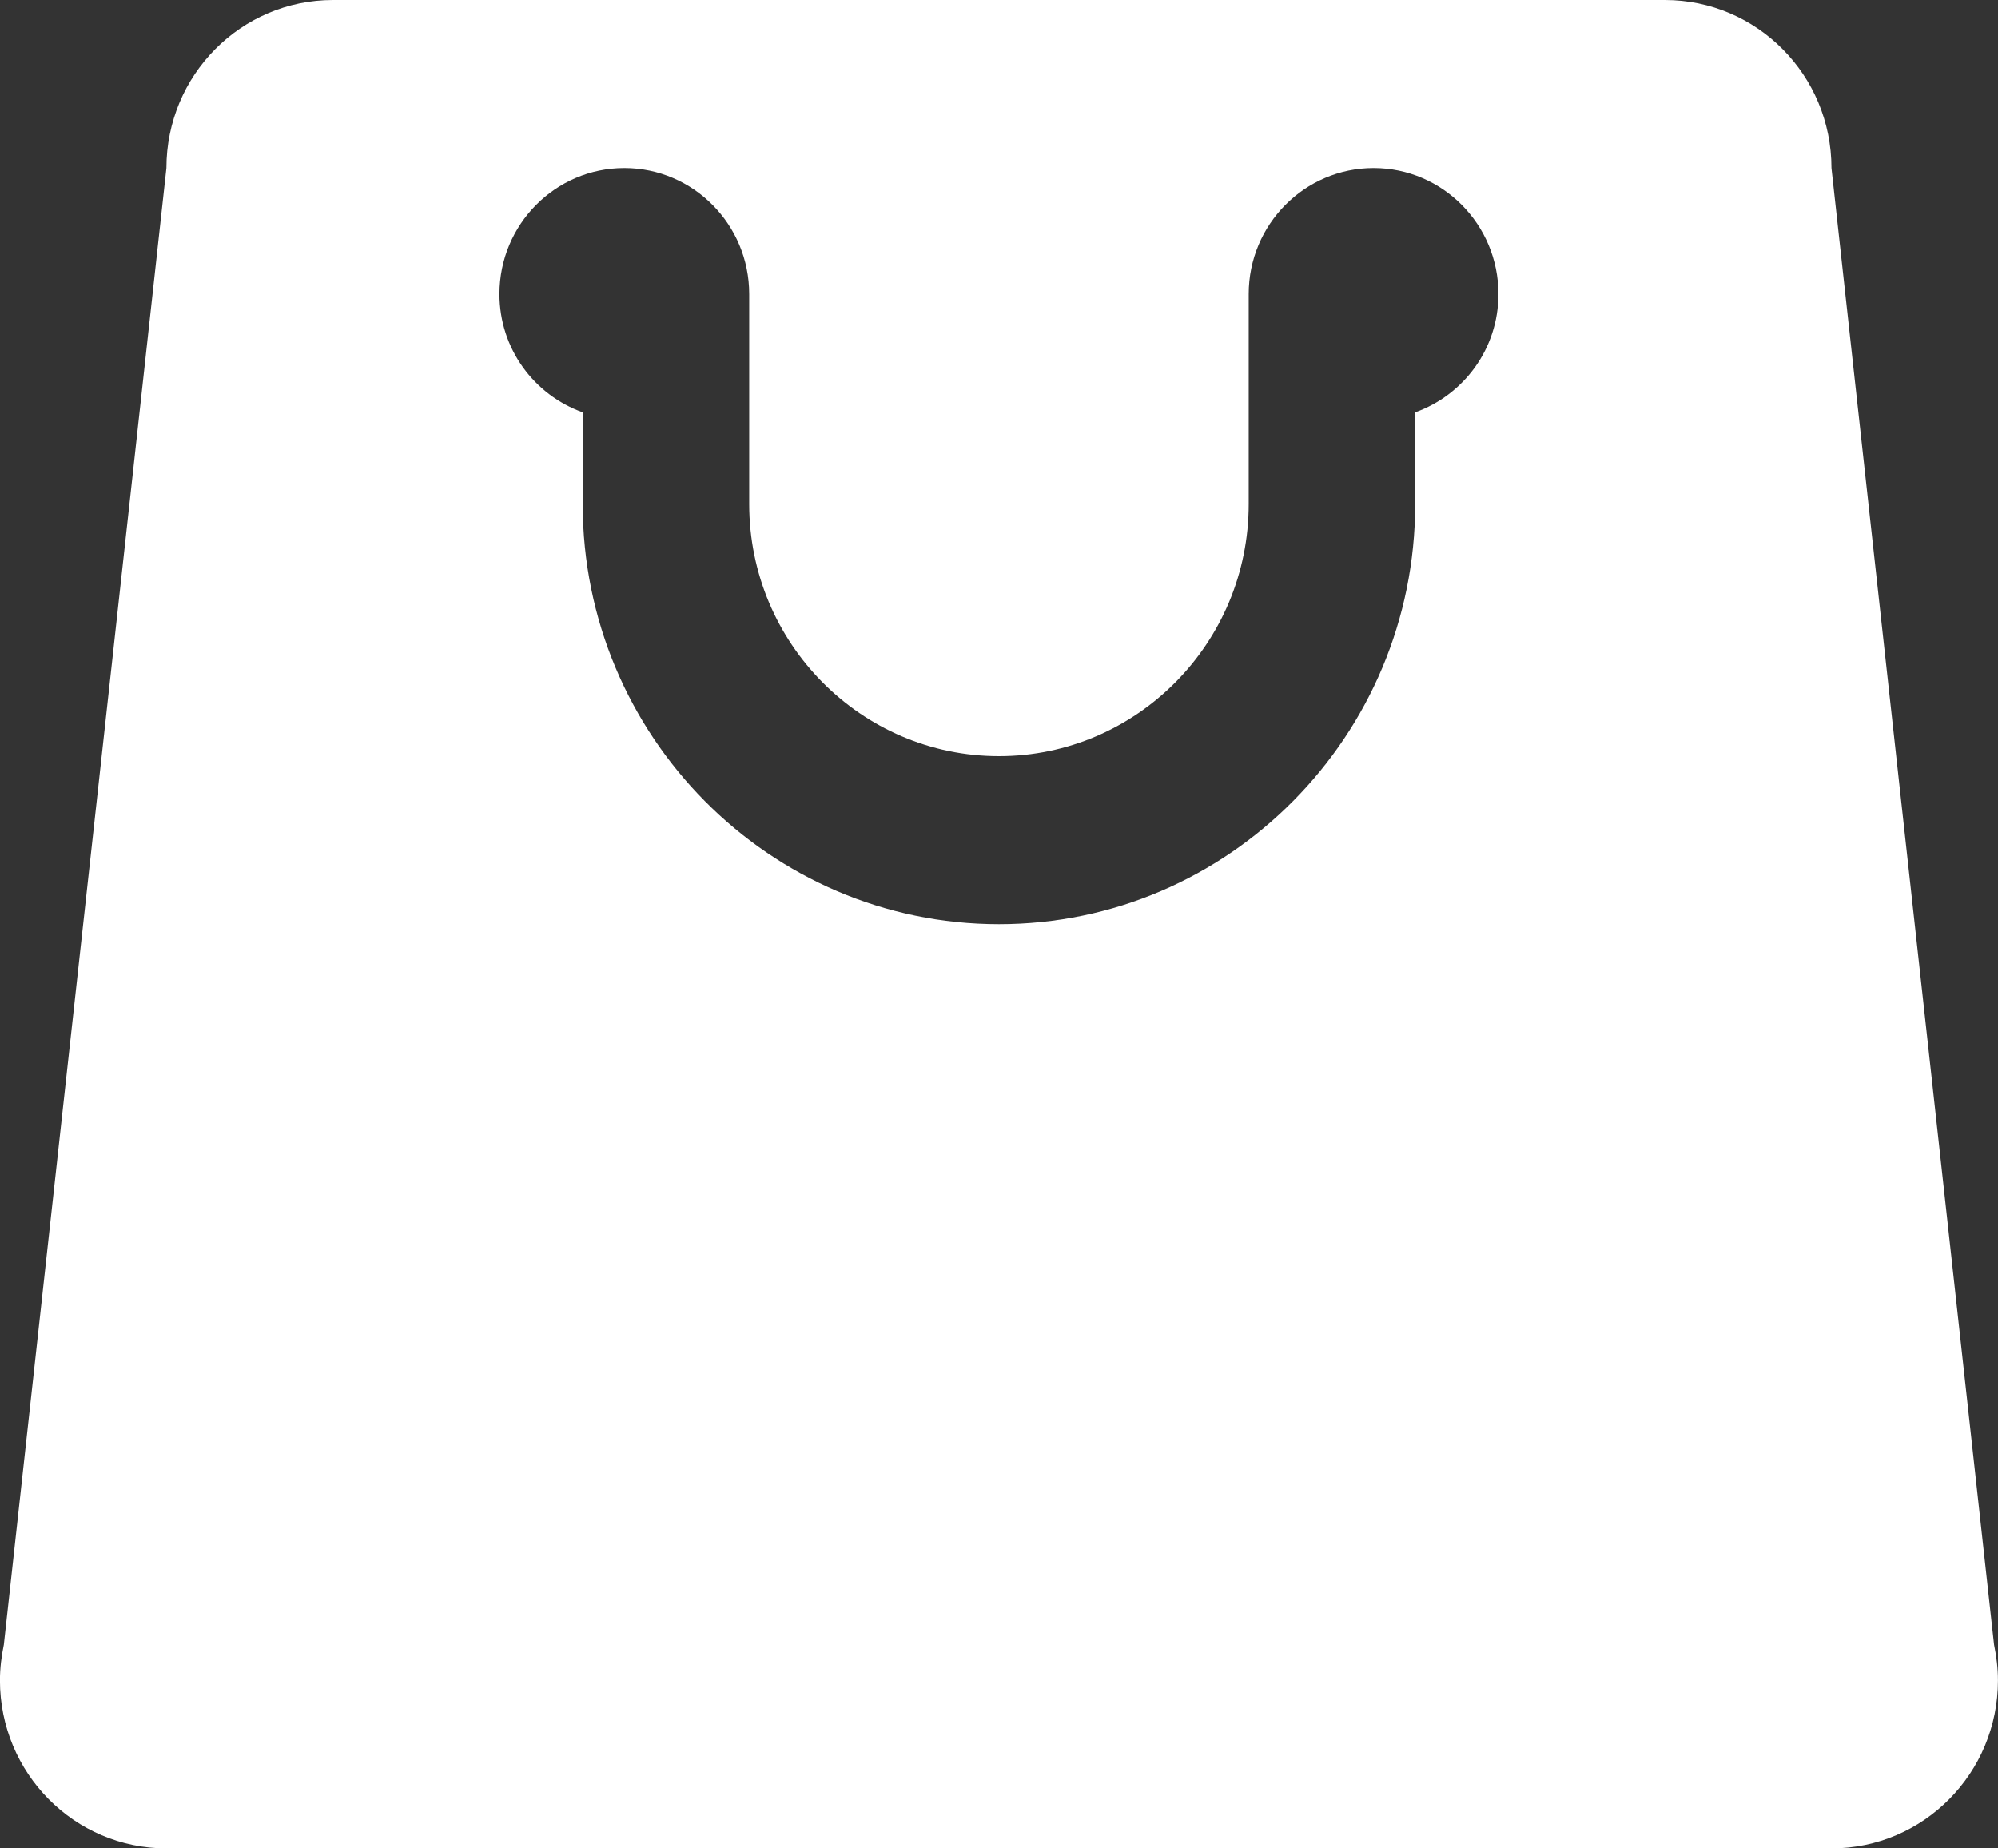 <svg width="40" height="37" viewBox="0 0 40 37" fill="none" xmlns="http://www.w3.org/2000/svg">
<rect x="0" y="0" width="40" height="37" fill="#333333" stroke="none"/>
<path d="M39.921 32.923L36.666 3.364C36.666 1.505 35.174 0 33.332 0H19.999H6.666C4.824 0 3.332 1.505 3.332 3.364L0.077 32.923C0.029 33.154 -0.001 33.391 -0.001 33.636C-0.001 35.495 1.491 37 3.332 37H19.999H36.666C38.507 37 39.999 35.495 39.999 33.636C39.999 33.391 39.969 33.154 39.921 32.923ZM28.332 8.254V10.091C28.332 14.728 24.594 18.5 19.999 18.5C15.404 18.5 11.666 14.728 11.666 10.091V8.254C10.697 7.908 9.999 6.983 9.999 5.886C9.999 4.494 11.119 3.364 12.499 3.364C13.879 3.364 14.999 4.494 14.999 5.886V10.091C14.999 12.873 17.242 15.136 19.999 15.136C22.756 15.136 24.999 12.873 24.999 10.091V5.886C24.999 4.494 26.119 3.364 27.499 3.364C28.879 3.364 29.999 4.494 29.999 5.886C29.999 6.983 29.301 7.908 28.332 8.254Z" fill="white"/>
</svg>
